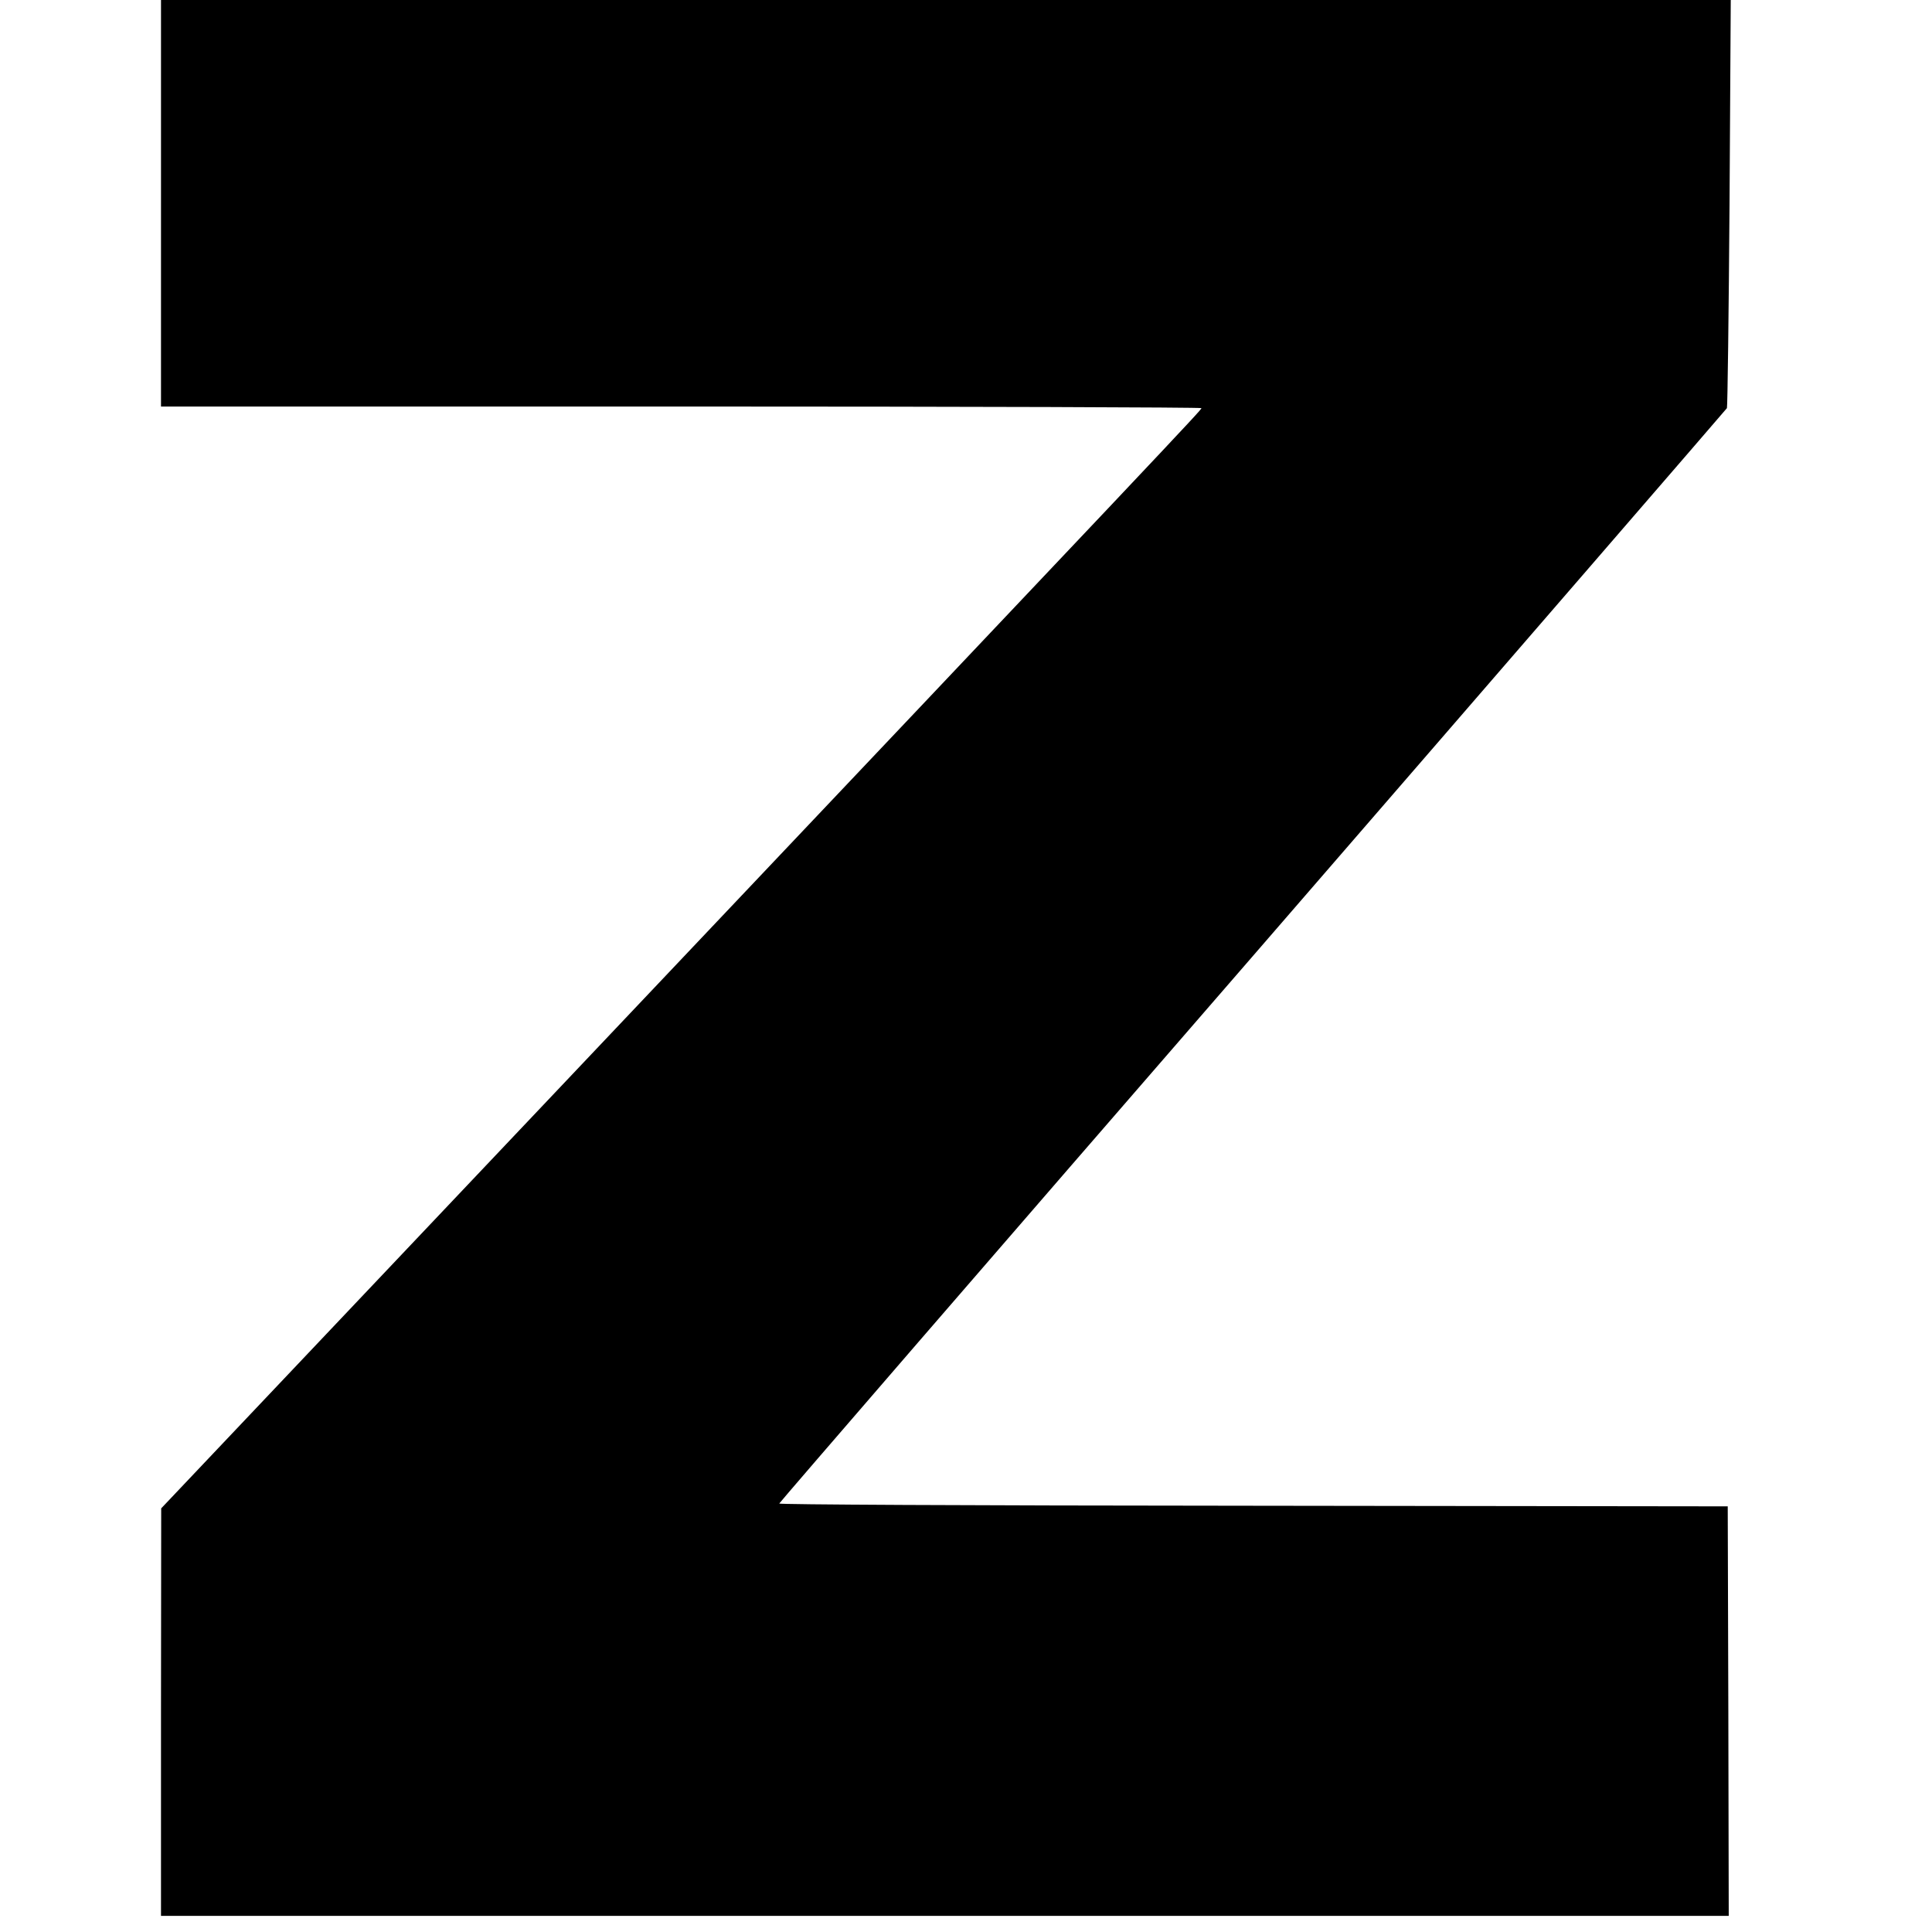 <svg xmlns="http://www.w3.org/2000/svg" width="1280" height="1280" preserveAspectRatio="xMidYMid meet" version="1.0" viewBox="0 0 960 960"><g fill="#000" stroke="none"><path d="M800 8590 l0 -1010 2585 0 c1422 0 2585 -4 2585 -8 0 -9 -117 -133 -3213 -3402 l-1956 -2065 -1 -1012 0 -1013 3895 0 3895 0 -2 1017 -3 1018 -2358 3 c-1469 1 -2357 6 -2355 11 2 6 1060 1230 2353 2720 1292 1491 2352 2717 2356 2723 3 7 9 466 13 1021 l6 1007 -3900 0 -3900 0 0 -1010z" transform="translate(0,960) scale(0.1,-0.1)"/></g></svg>